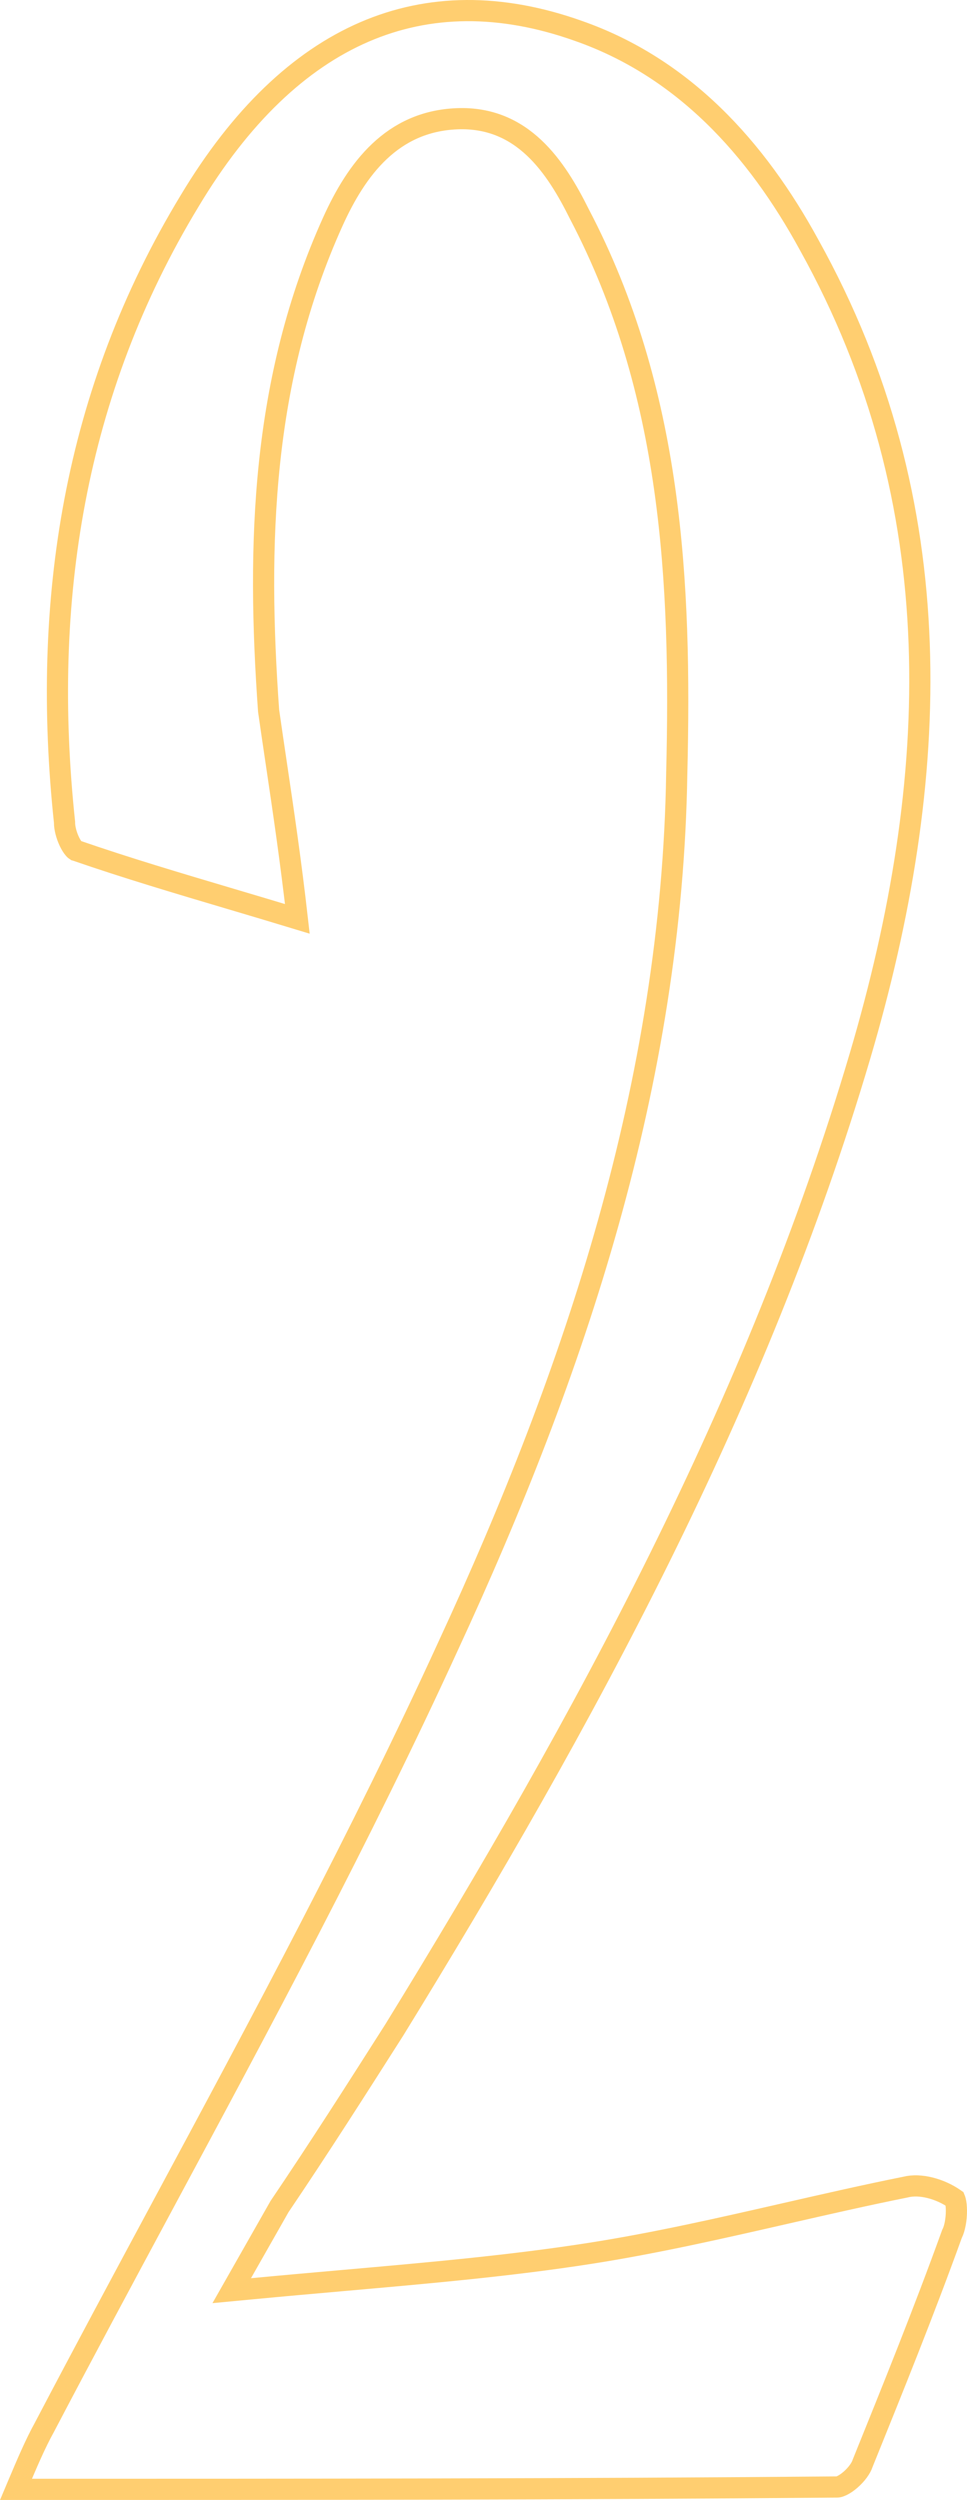 <svg width="137" height="354" viewBox="0 0 137 354" fill="none" xmlns="http://www.w3.org/2000/svg">
<path d="M39.138 108.05C40.131 114.736 41.195 121.901 42.126 130.114C38.953 129.15 35.858 128.231 32.824 127.33C25.179 125.06 17.921 122.905 10.792 120.441L10.73 120.42L10.705 120.414C10.686 120.402 10.601 120.347 10.46 120.184C10.26 119.952 10.037 119.605 9.828 119.167C9.4 118.271 9.143 117.24 9.143 116.515V116.436L9.135 116.357C5.839 85.216 10.459 55.498 26.871 28.445L26.871 28.445L26.875 28.438C34.079 16.426 42.424 8.508 51.607 4.535C60.763 0.574 70.917 0.462 81.915 4.363L81.921 4.366C96.737 9.545 107.126 20.897 114.663 34.731L114.669 34.742C135.007 71.338 133.42 110.297 121.853 149.492C107.289 198.73 82.783 243.684 55.888 287.403C50.571 295.753 45.267 304.082 39.633 312.41L39.601 312.458L39.572 312.509L34.255 321.861L32.829 324.368L35.7 324.096C40.134 323.675 44.429 323.297 48.614 322.928C60.999 321.836 72.423 320.829 83.645 319.074C92.926 317.623 102.154 315.515 111.352 313.414C116.99 312.126 122.618 310.841 128.24 309.71L128.275 309.703L128.31 309.695C130.378 309.175 133.194 309.936 135.276 311.391C135.295 311.437 135.325 311.519 135.357 311.65C135.444 311.998 135.5 312.495 135.5 313.083C135.5 314.292 135.266 315.539 134.909 316.256L134.871 316.333L134.842 316.414C130.865 327.406 126.555 338.069 122.233 348.762L122.215 348.806L122.2 348.852C121.981 349.513 121.354 350.387 120.518 351.117C120.115 351.469 119.709 351.748 119.346 351.932C118.966 352.125 118.729 352.166 118.639 352.166L118.626 352.166C80.471 352.494 42.315 352.5 2.266 352.5C2.304 352.41 2.342 352.32 2.379 352.231C3.859 348.732 4.967 346.11 6.298 343.703L6.306 343.689L6.313 343.674C11.805 333.207 17.411 322.781 23.021 312.347C37.069 286.224 51.143 260.05 63.507 233.045C81.492 194.213 95.209 153.247 95.879 109.531C96.544 82.44 95.231 55.395 82.09 30.325C78.775 23.663 74.065 16.441 64.743 16.816C55.539 17.186 50.533 23.916 47.152 31.391C37.028 53.779 36.383 77.128 38.05 100.589L38.054 100.641L38.061 100.693C38.403 103.098 38.766 105.54 39.138 108.05Z" stroke="#FFCE70" stroke-width="3"/>
</svg>
